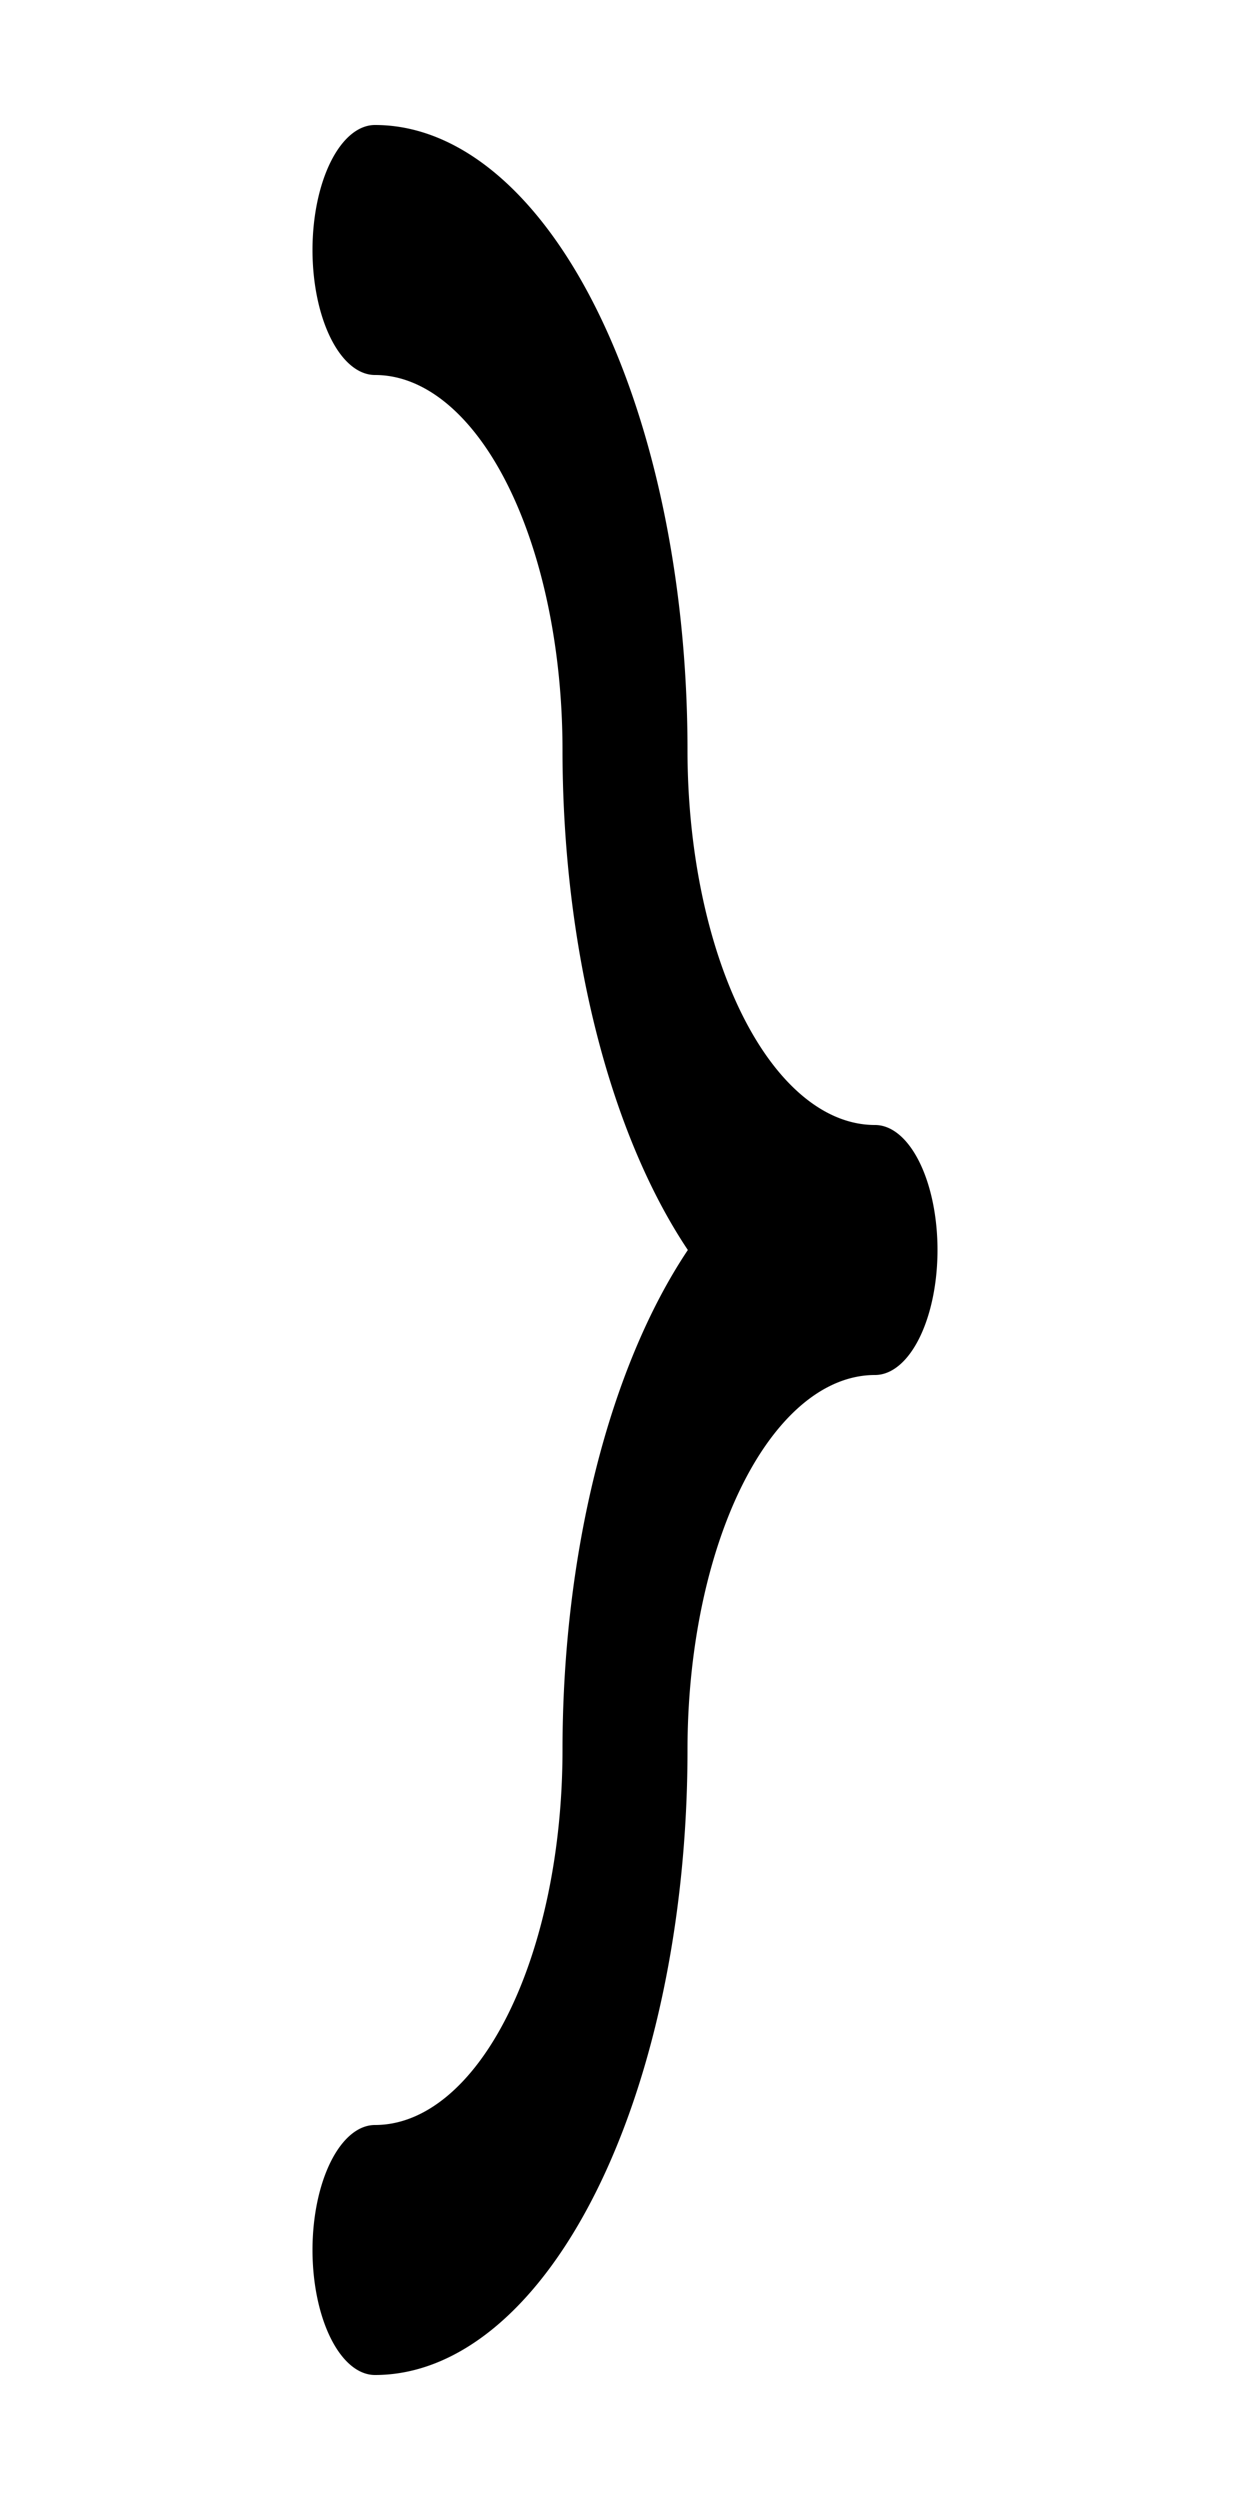 <svg width="500" height="1000" xmlns="http://www.w3.org/2000/svg">
  <path
    d="M 250 300 A 25 25 0 0 0 225 325 A 25 25 0 0 0 250 350 A 75 75 0 0 1 325 425 A 125 125 0 0 0 375.137 525 A 125 125 0 0 0 325 625 A 75 75 0 0 1 250 700 A 25 25 0 0 0 225 725 A 25 25 0 0 0 250 750 A 125 125 0 0 0 375 625 A 75 75 0 0 1 450 550 A 25 25 0 0 0 475 525 A 25 25 0 0 0 450 500 A 75 75 0 0 1 375 425 A 125 125 0 0 0 250 300 z "
    transform="scale(1 2)translate(-100,-275)" />
</svg>
